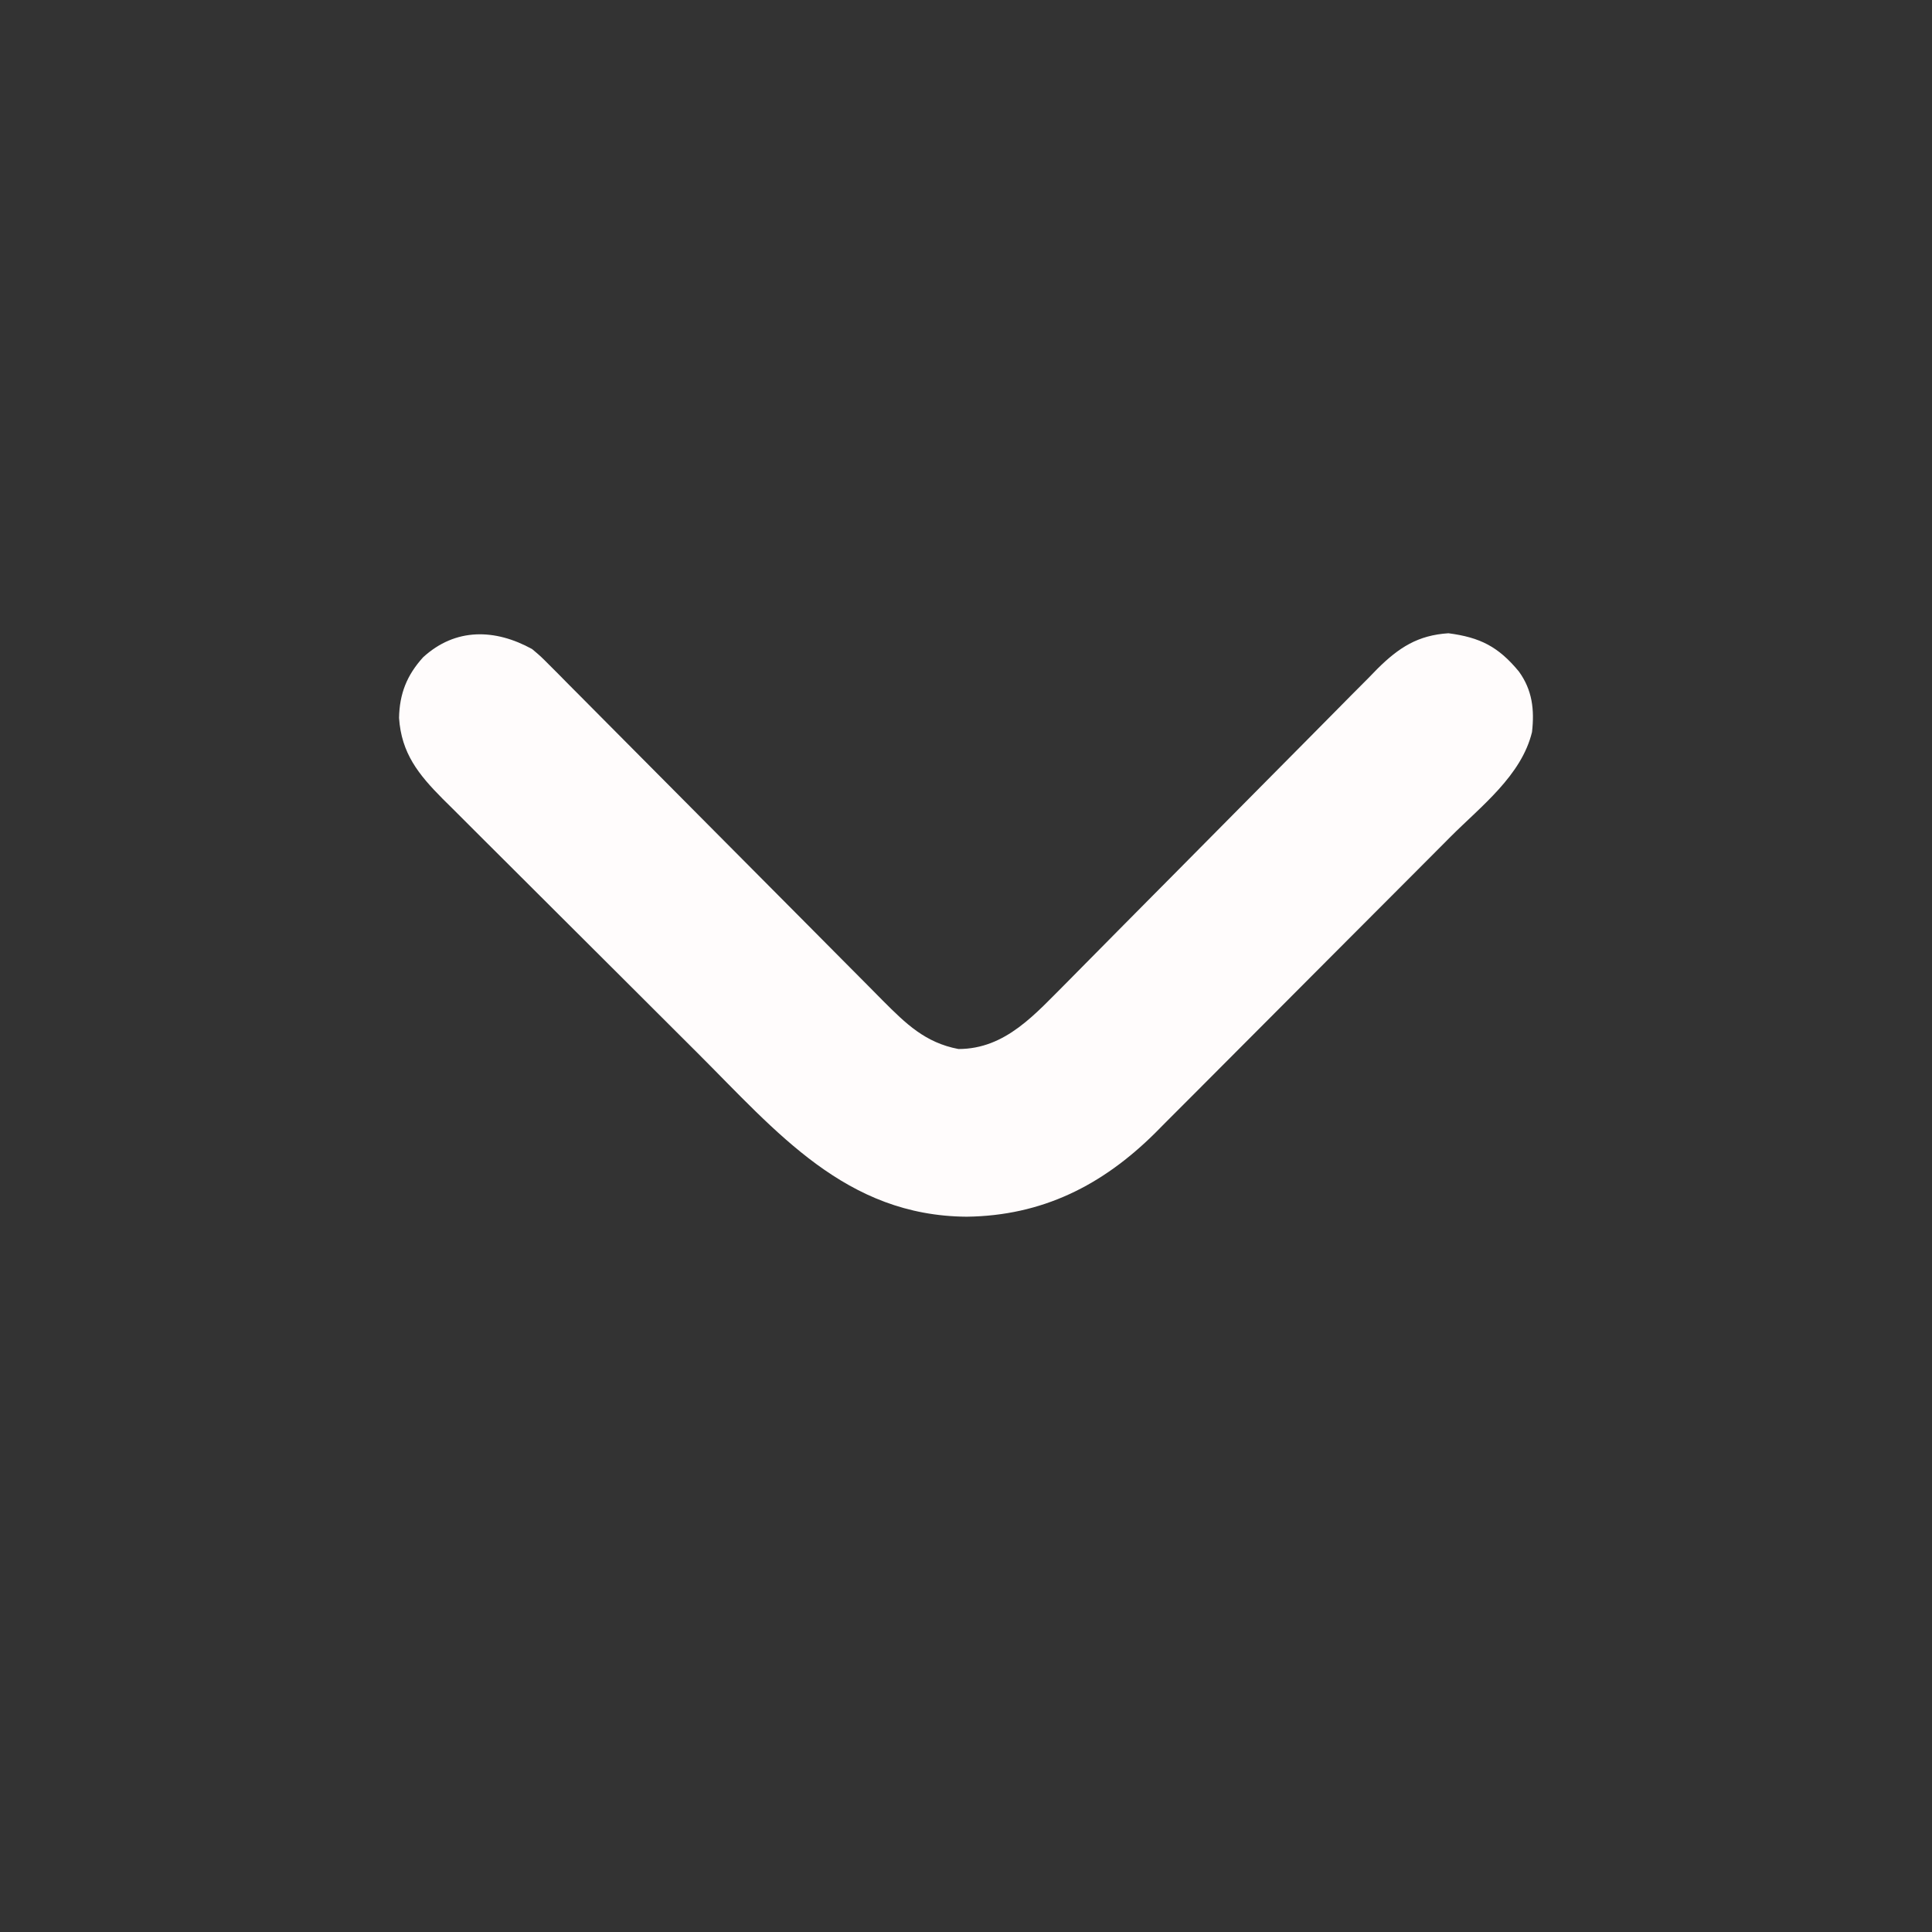 <?xml version="1.0" encoding="UTF-8"?>
<svg version="1.1" xmlns="http://www.w3.org/2000/svg" width="512" height="512">
<rect width="100%" height="100%" fill="#333333" stroke="none"/>
<path d="M0 0 C2.283 1.92 2.283 1.92 4.478 4.13 C5.319 4.97 6.16 5.81 7.026 6.675 C7.93 7.593 8.834 8.511 9.766 9.457 C10.741 10.437 11.718 11.416 12.695 12.394 C14.791 14.497 16.883 16.604 18.971 18.715 C22.275 22.055 25.59 25.384 28.907 28.712 C35.349 35.178 41.779 41.655 48.209 48.133 C56.391 56.376 64.579 64.614 72.776 72.842 C76.069 76.149 79.357 79.461 82.641 82.777 C84.688 84.842 86.739 86.902 88.791 88.962 C90.189 90.368 91.581 91.779 92.974 93.19 C99.094 99.321 104.212 104.333 113 106 C125.555 106 133.394 96.627 141.711 88.369 C143.35 86.715 144.987 85.057 146.621 83.397 C148.009 81.995 149.396 80.593 150.783 79.192 C152.253 77.706 153.722 76.219 155.191 74.732 C158.268 71.617 161.352 68.508 164.438 65.402 C165.223 64.611 165.223 64.611 166.025 63.804 C167.094 62.727 168.164 61.65 169.233 60.573 C176.401 53.355 183.564 46.133 190.709 38.893 C195.552 33.986 200.405 29.09 205.271 24.205 C207.837 21.628 210.398 19.046 212.946 16.451 C215.784 13.559 218.645 10.692 221.508 7.827 C222.754 6.546 222.754 6.546 224.026 5.239 C229.696 -0.383 234.765 -3.671 242.855 -4.18 C251.251 -3.083 256.089 -0.624 261.52 5.957 C265.08 10.871 265.674 16.066 265 22 C262.215 33.512 251.521 41.63 243.416 49.745 C242.504 50.662 241.593 51.578 240.653 52.523 C238.182 55.007 235.708 57.487 233.234 59.967 C231.681 61.522 230.13 63.078 228.578 64.633 C223.706 69.52 218.831 74.404 213.954 79.285 C208.356 84.888 202.764 90.497 197.178 96.111 C192.835 100.476 188.486 104.835 184.133 109.19 C181.544 111.78 178.957 114.373 176.376 116.972 C173.497 119.871 170.605 122.757 167.713 125.643 C166.875 126.491 166.037 127.338 165.173 128.211 C151.11 142.177 135.164 150.186 115.188 150.438 C83.157 150.216 64.886 128.048 43.832 107.032 C42.294 105.498 40.756 103.963 39.217 102.429 C34.385 97.61 29.555 92.79 24.727 87.966 C19.185 82.429 13.637 76.898 8.083 71.373 C3.762 67.074 -0.553 62.769 -4.863 58.46 C-7.427 55.897 -9.994 53.336 -12.566 50.782 C-15.427 47.941 -18.276 45.087 -21.123 42.233 C-21.967 41.398 -22.812 40.563 -23.681 39.703 C-30.129 33.209 -34.627 27.597 -35.25 18.25 C-35.119 11.836 -33.188 6.951 -28.875 2.188 C-20.302 -5.667 -9.821 -5.402 0 0 Z " fill="#FFFCFC" transform="translate(141,172)"/>
</svg>
